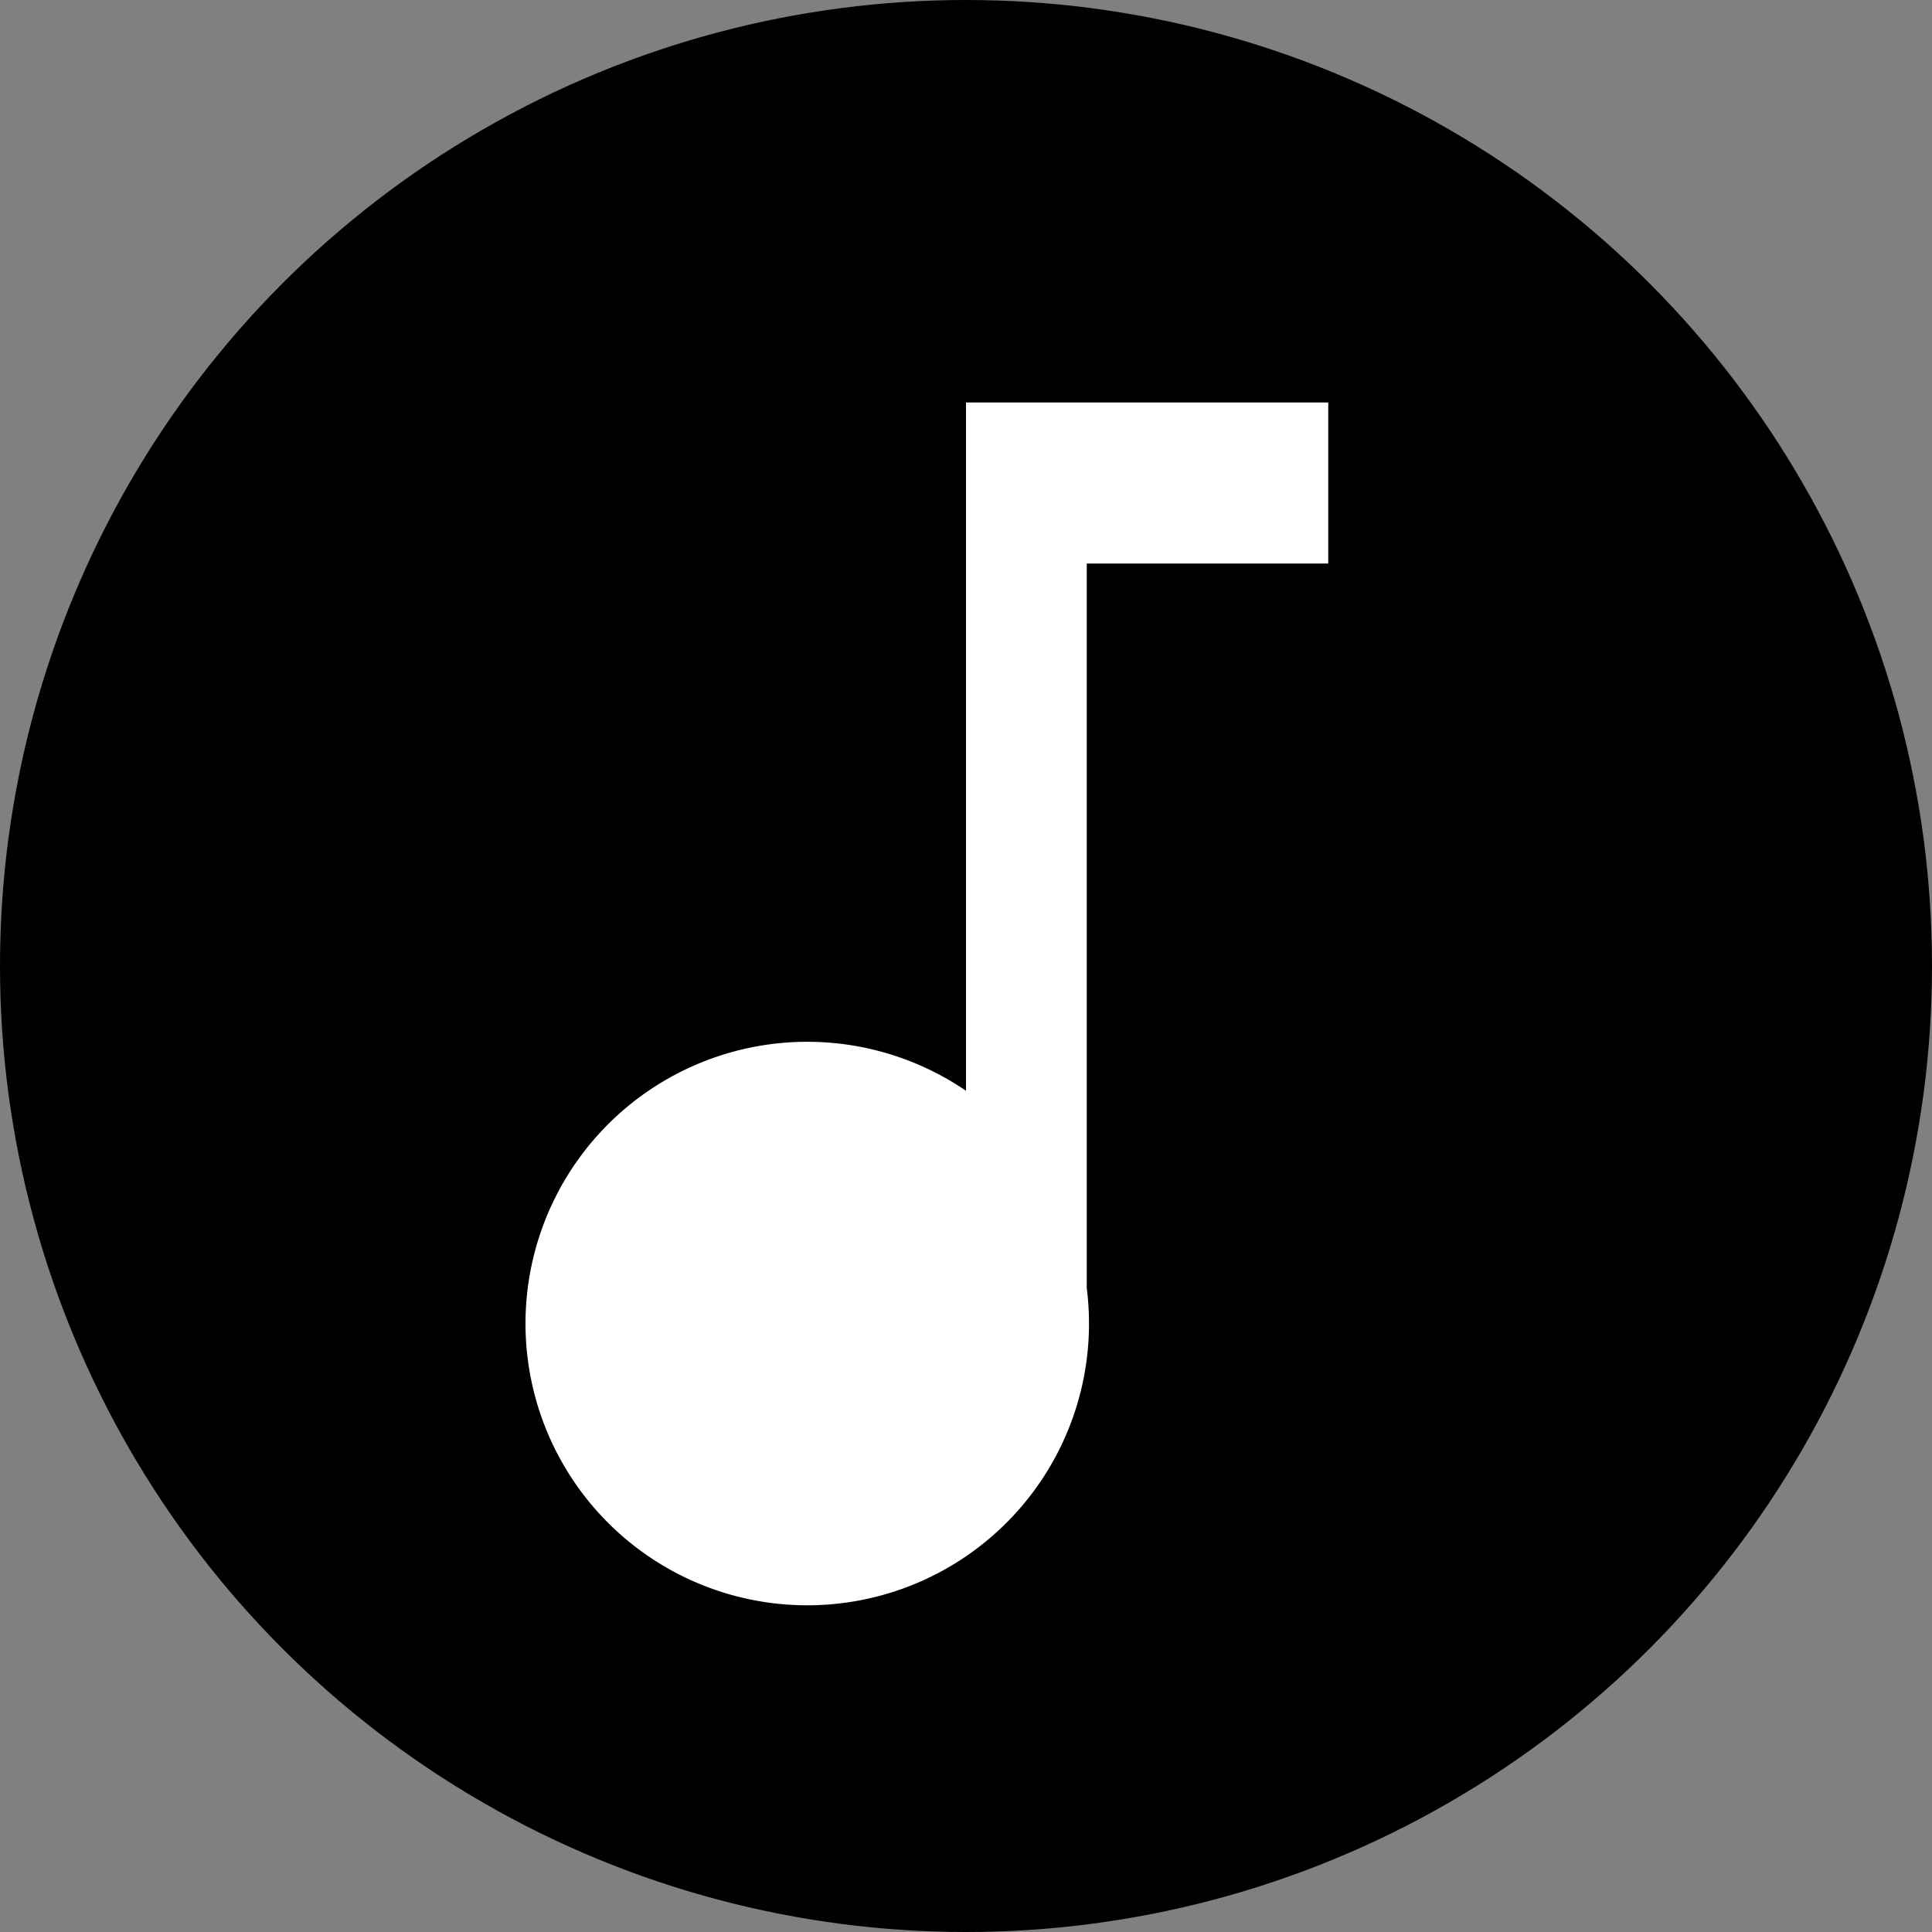 <svg xmlns="http://www.w3.org/2000/svg" width="30" height="30" viewBox="0 0 24 24">
  <rect x="0" y="0" width="24" height="24" fill="#808080" stroke="none"/>
  <circle cx="12" cy="12" r="12" fill="black"/>
  <path d="M12 5v8.55A3.5 3.5 0 1 0 13.5 16V7h3V5h-4.5z" fill="white"/>
</svg>
